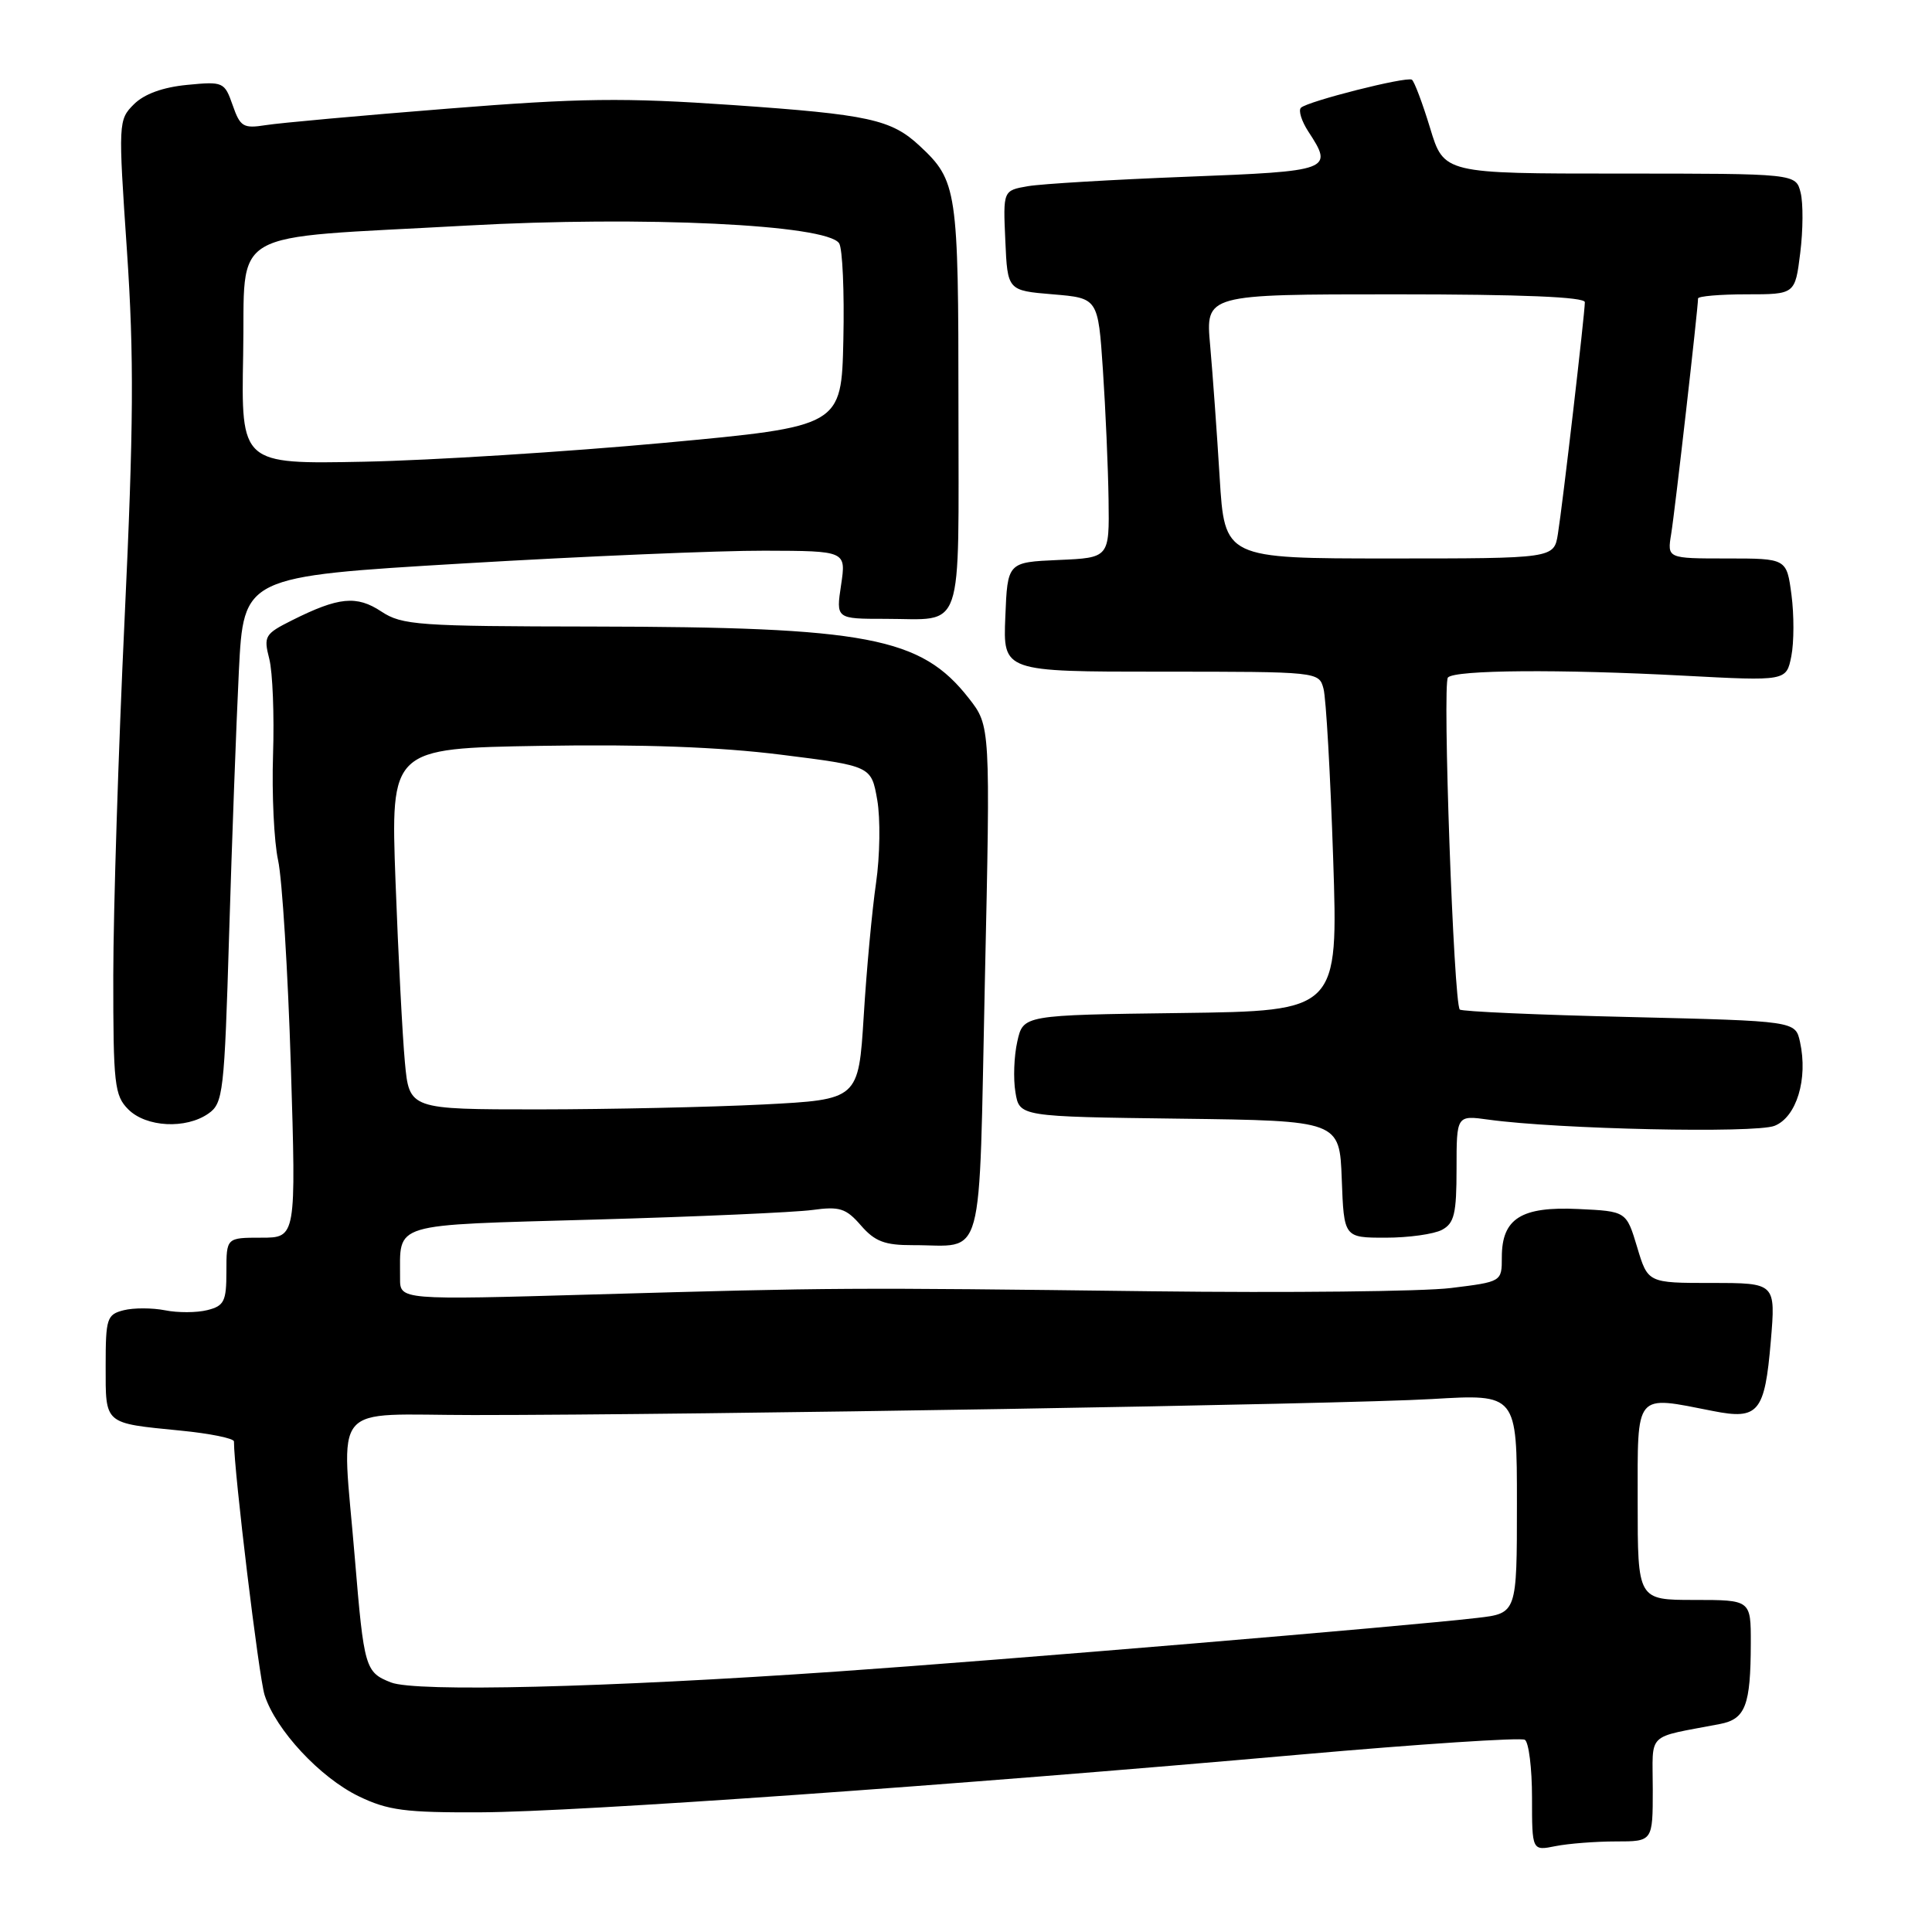 <?xml version="1.0" encoding="UTF-8" standalone="no"?>
<!DOCTYPE svg PUBLIC "-//W3C//DTD SVG 1.1//EN" "http://www.w3.org/Graphics/SVG/1.1/DTD/svg11.dtd" >
<svg xmlns="http://www.w3.org/2000/svg" xmlns:xlink="http://www.w3.org/1999/xlink" version="1.1" viewBox="0 0 256 256">
 <g >
 <path fill="currentColor"
d=" M 214.12 244.00 C 219.00 244.00 219.00 244.00 219.00 237.08 C 219.00 229.36 217.98 230.35 227.90 228.44 C 231.28 227.79 231.97 226.00 231.99 217.75 C 232.00 212.00 232.00 212.00 224.50 212.00 C 217.00 212.00 217.00 212.00 217.00 199.00 C 217.00 184.32 216.51 184.91 227.00 186.97 C 233.01 188.16 233.84 187.15 234.64 177.72 C 235.29 170.00 235.29 170.00 226.82 170.00 C 218.35 170.00 218.35 170.00 216.93 165.25 C 215.50 160.50 215.50 160.50 209.13 160.20 C 201.57 159.84 199.00 161.46 199.00 166.58 C 199.00 169.84 199.00 169.84 192.25 170.67 C 188.54 171.13 170.65 171.32 152.50 171.10 C 112.20 170.60 110.78 170.61 78.75 171.52 C 53.00 172.26 53.00 172.26 53.01 169.38 C 53.05 161.89 51.40 162.38 78.81 161.60 C 92.37 161.22 105.34 160.64 107.63 160.33 C 111.26 159.83 112.10 160.10 114.08 162.38 C 115.92 164.50 117.24 165.00 120.93 164.99 C 130.60 164.96 129.67 168.37 130.50 130.01 C 131.24 96.19 131.24 96.19 128.37 92.52 C 122.03 84.42 114.98 83.08 78.50 83.02 C 55.40 82.99 53.27 82.84 50.53 81.03 C 47.25 78.86 44.87 79.10 38.68 82.20 C 35.09 84.00 34.91 84.30 35.68 87.30 C 36.13 89.06 36.35 94.78 36.18 100.00 C 36.01 105.22 36.31 111.53 36.85 114.00 C 37.39 116.47 38.15 128.74 38.54 141.25 C 39.24 164.00 39.24 164.00 34.62 164.00 C 30.00 164.00 30.00 164.00 30.00 168.48 C 30.00 172.44 29.71 173.04 27.46 173.60 C 26.07 173.95 23.55 173.96 21.87 173.62 C 20.18 173.29 17.72 173.28 16.40 173.61 C 14.16 174.18 14.00 174.67 14.00 181.00 C 14.00 188.80 13.71 188.55 23.90 189.56 C 27.80 189.94 31.00 190.59 31.00 191.00 C 31.00 194.93 34.30 222.22 35.06 224.60 C 36.54 229.23 42.41 235.53 47.52 238.01 C 51.41 239.89 53.67 240.19 63.77 240.14 C 76.47 240.08 126.28 236.57 172.30 232.49 C 188.14 231.09 201.53 230.21 202.05 230.53 C 202.57 230.85 203.00 234.30 203.00 238.18 C 203.00 245.25 203.00 245.25 206.12 244.62 C 207.84 244.28 211.44 244.00 214.12 244.00 Z  M 191.07 162.96 C 192.70 162.09 193.00 160.83 193.00 154.85 C 193.00 147.77 193.00 147.77 197.25 148.36 C 206.45 149.63 232.54 150.19 235.13 149.18 C 238.05 148.03 239.59 142.97 238.51 138.06 C 237.90 135.29 237.90 135.29 215.91 134.76 C 203.81 134.48 193.69 134.03 193.43 133.77 C 192.62 132.96 191.11 90.54 191.86 89.77 C 192.83 88.76 206.73 88.66 223.10 89.53 C 236.70 90.25 236.70 90.25 237.36 86.95 C 237.72 85.13 237.73 81.47 237.38 78.82 C 236.74 74.00 236.74 74.00 228.83 74.00 C 220.91 74.00 220.91 74.00 221.44 70.75 C 221.93 67.79 225.00 40.84 225.00 39.55 C 225.00 39.25 227.89 39.00 231.43 39.00 C 237.86 39.00 237.86 39.00 238.54 33.52 C 238.92 30.50 238.94 26.90 238.59 25.52 C 237.96 23.00 237.96 23.00 214.64 23.00 C 191.32 23.00 191.32 23.00 189.49 16.95 C 188.48 13.63 187.39 10.75 187.08 10.56 C 186.32 10.11 173.24 13.43 172.38 14.28 C 172.02 14.64 172.47 16.06 173.36 17.43 C 176.72 22.56 176.40 22.68 157.25 23.42 C 147.49 23.80 138.02 24.36 136.21 24.67 C 132.91 25.24 132.91 25.24 133.21 31.87 C 133.50 38.50 133.50 38.50 139.50 39.00 C 145.50 39.50 145.50 39.50 146.14 49.00 C 146.49 54.23 146.83 61.97 146.89 66.20 C 147.00 73.91 147.00 73.91 140.25 74.20 C 133.50 74.50 133.50 74.50 133.21 81.75 C 132.91 89.00 132.91 89.00 153.84 89.00 C 174.70 89.00 174.77 89.01 175.37 91.25 C 175.71 92.49 176.28 102.60 176.65 113.73 C 177.32 133.96 177.32 133.96 156.45 134.23 C 135.58 134.50 135.58 134.50 134.80 138.00 C 134.36 139.93 134.25 142.95 134.55 144.73 C 135.08 147.96 135.08 147.96 156.29 148.23 C 177.50 148.50 177.50 148.50 177.79 156.25 C 178.08 164.00 178.08 164.00 183.61 164.00 C 186.65 164.00 190.00 163.53 191.07 162.96 Z  M 27.62 147.55 C 29.57 146.19 29.73 144.81 30.36 123.80 C 30.73 111.54 31.31 95.85 31.65 88.94 C 32.28 76.39 32.28 76.39 61.39 74.66 C 77.40 73.71 95.37 72.95 101.31 72.97 C 112.12 73.00 112.12 73.00 111.45 77.50 C 110.77 82.00 110.77 82.00 117.30 82.00 C 127.88 82.00 127.00 84.55 127.00 53.84 C 127.00 25.09 126.83 23.96 121.85 19.32 C 118.09 15.82 115.11 15.17 97.10 13.92 C 82.64 12.92 76.93 12.99 59.29 14.40 C 47.85 15.31 37.02 16.29 35.22 16.58 C 32.24 17.05 31.83 16.81 30.83 13.94 C 29.75 10.86 29.59 10.78 24.78 11.25 C 21.57 11.56 19.10 12.46 17.74 13.82 C 15.68 15.88 15.66 16.20 16.82 33.21 C 17.77 47.22 17.71 56.47 16.51 82.00 C 15.69 99.33 15.02 120.59 15.01 129.25 C 15.00 143.68 15.17 145.17 17.00 147.00 C 19.37 149.37 24.64 149.64 27.62 147.55 Z  M 51.80 222.93 C 48.39 221.59 48.23 221.03 47.02 206.49 C 45.27 185.27 43.43 187.50 62.75 187.50 C 92.54 187.50 178.17 186.07 189.75 185.38 C 201.00 184.71 201.00 184.71 201.00 199.24 C 201.00 213.77 201.00 213.77 195.75 214.38 C 186.15 215.50 132.81 219.97 110.85 221.49 C 80.11 223.62 55.08 224.23 51.80 222.93 Z  M 53.65 140.75 C 53.33 137.31 52.77 126.55 52.41 116.83 C 51.76 99.16 51.76 99.16 71.63 98.83 C 85.16 98.60 95.32 98.98 103.48 100.00 C 115.45 101.50 115.45 101.50 116.24 106.00 C 116.67 108.47 116.60 113.42 116.08 117.00 C 115.56 120.58 114.82 128.50 114.45 134.60 C 113.76 145.70 113.76 145.70 101.13 146.35 C 94.18 146.70 80.79 146.99 71.37 147.00 C 54.23 147.00 54.23 147.00 53.65 140.75 Z  M 161.61 63.25 C 161.25 57.34 160.68 49.46 160.35 45.75 C 159.74 39.00 159.74 39.00 184.87 39.00 C 201.63 39.00 210.00 39.35 210.00 40.04 C 210.00 41.52 207.06 66.85 206.43 70.75 C 205.91 74.00 205.91 74.00 184.09 74.00 C 162.27 74.00 162.27 74.00 161.61 63.25 Z  M 32.22 47.02 C 32.55 29.91 29.45 31.70 61.86 29.89 C 85.22 28.59 109.57 29.75 111.19 32.24 C 111.64 32.93 111.89 38.67 111.75 45.00 C 111.50 56.50 111.50 56.50 88.00 58.68 C 75.07 59.87 57.18 61.00 48.22 61.18 C 31.95 61.50 31.95 61.50 32.22 47.02 Z "/>
</g>
</svg>